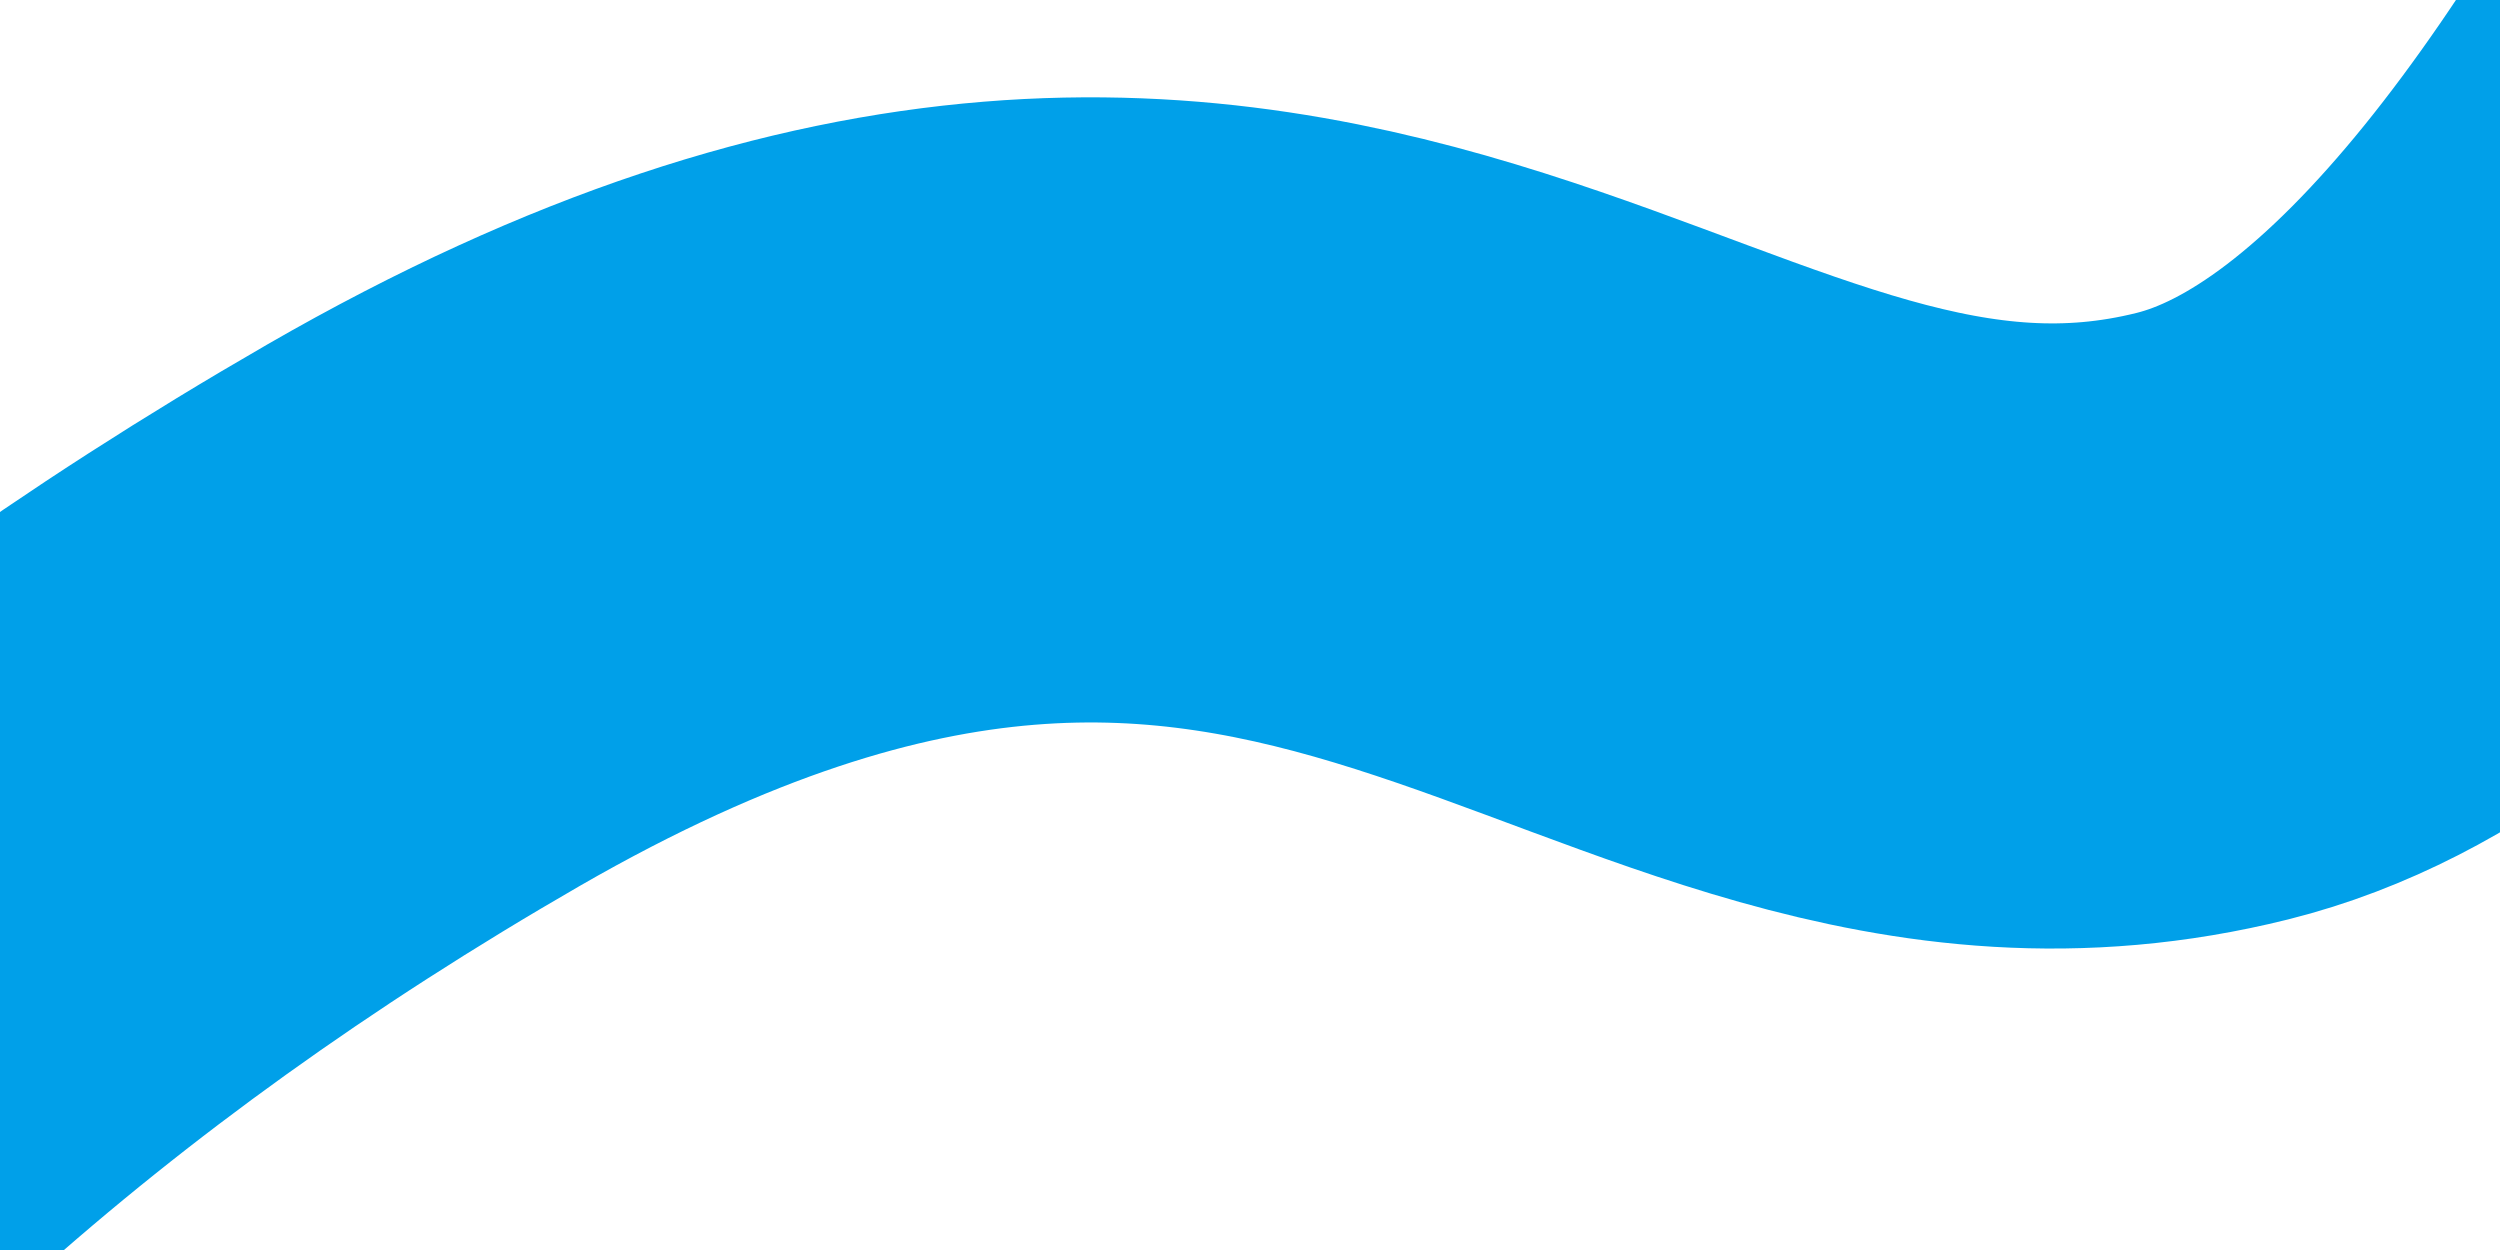 ﻿<?xml version="1.0" encoding="utf-8"?>
<svg version="1.1" xmlns:xlink="http://www.w3.org/1999/xlink" width="8px" height="4px" preserveAspectRatio="xMinYMid meet" viewBox="1074 309  8 2" xmlns="http://www.w3.org/2000/svg">
  <g transform="matrix(-0.97 0.242 -0.242 -0.97 2198.975 350 )">
    <path d="M 181.305 0.857  C 181.305 0.857  178.99 2.245  172.971 2.245  C 166.952 2.245  167.878 -2.385  166.026 2.245  C 164.174 6.875  163.712 11.042  159.082 11.968  C 154.452 12.894  152.6 10.579  150.748 13.357  C 148.896 16.135  147.044 17.986  143.803 18.913  C 140.562 19.839  140.1 17.524  138.248 17.524  C 136.395 17.524  134.081 21.228  132.692 23.079  C 131.303 24.932  129.914 23.079  129.914 27.246  C 129.914 31.413  126.673 34.654  127.136 36.969  C 127.599 39.284  129.451 39.747  129.914 43.914  C 130.377 48.081  127.136 53.636  127.136 53.636  C 127.136 53.636  128.062 58.729  128.525 60.581  C 128.988 62.433  125.747 62.433  125.747 67.526  C 125.747 72.618  127.136 75.397  131.303 80.026  C 135.47 84.656  138.248 87.434  139.636 89.749  C 141.025 92.064  137.784 100.397  138.248 103.639  C 138.711 106.88  139.636 113.362  139.636 113.362  L 145.192 113.362  C 145.192 113.362  147.044 117.991  143.803 123.084  C 140.562 128.176  134.544 130.029  134.081 132.807  C 133.617 135.584  133.617 142.53  128.525 139.752  C 123.432 136.973  125.284 132.344  120.191 132.807  C 115.099 133.269  111.394 135.122  104.913 131.418  C 98.432 127.714  98.432 124.473  95.19 125.862  C 91.949 127.251  85.931 132.344  78.523 132.807  C 71.115 133.269  69.726 142.53  64.634 134.195  C 59.541 125.862  56.763 126.325  53.522 120.306  C 50.281 114.287  50.744 108.269  42.411 107.805  C 34.077 107.343  32.225 105.49  28.521 106.416  C 24.818 107.343  20.188 113.824  20.188 106.416  C 20.188 99.009  21.577 93.916  16.021 93.916  C 10.465 93.916  7.687 93.916  7.687 93.916  L 0.743 93.916  " stroke-width="2.001" stroke="#00a0e9" fill="none" transform="matrix(1 0 0 1 937 292 )" />
  </g>
</svg>